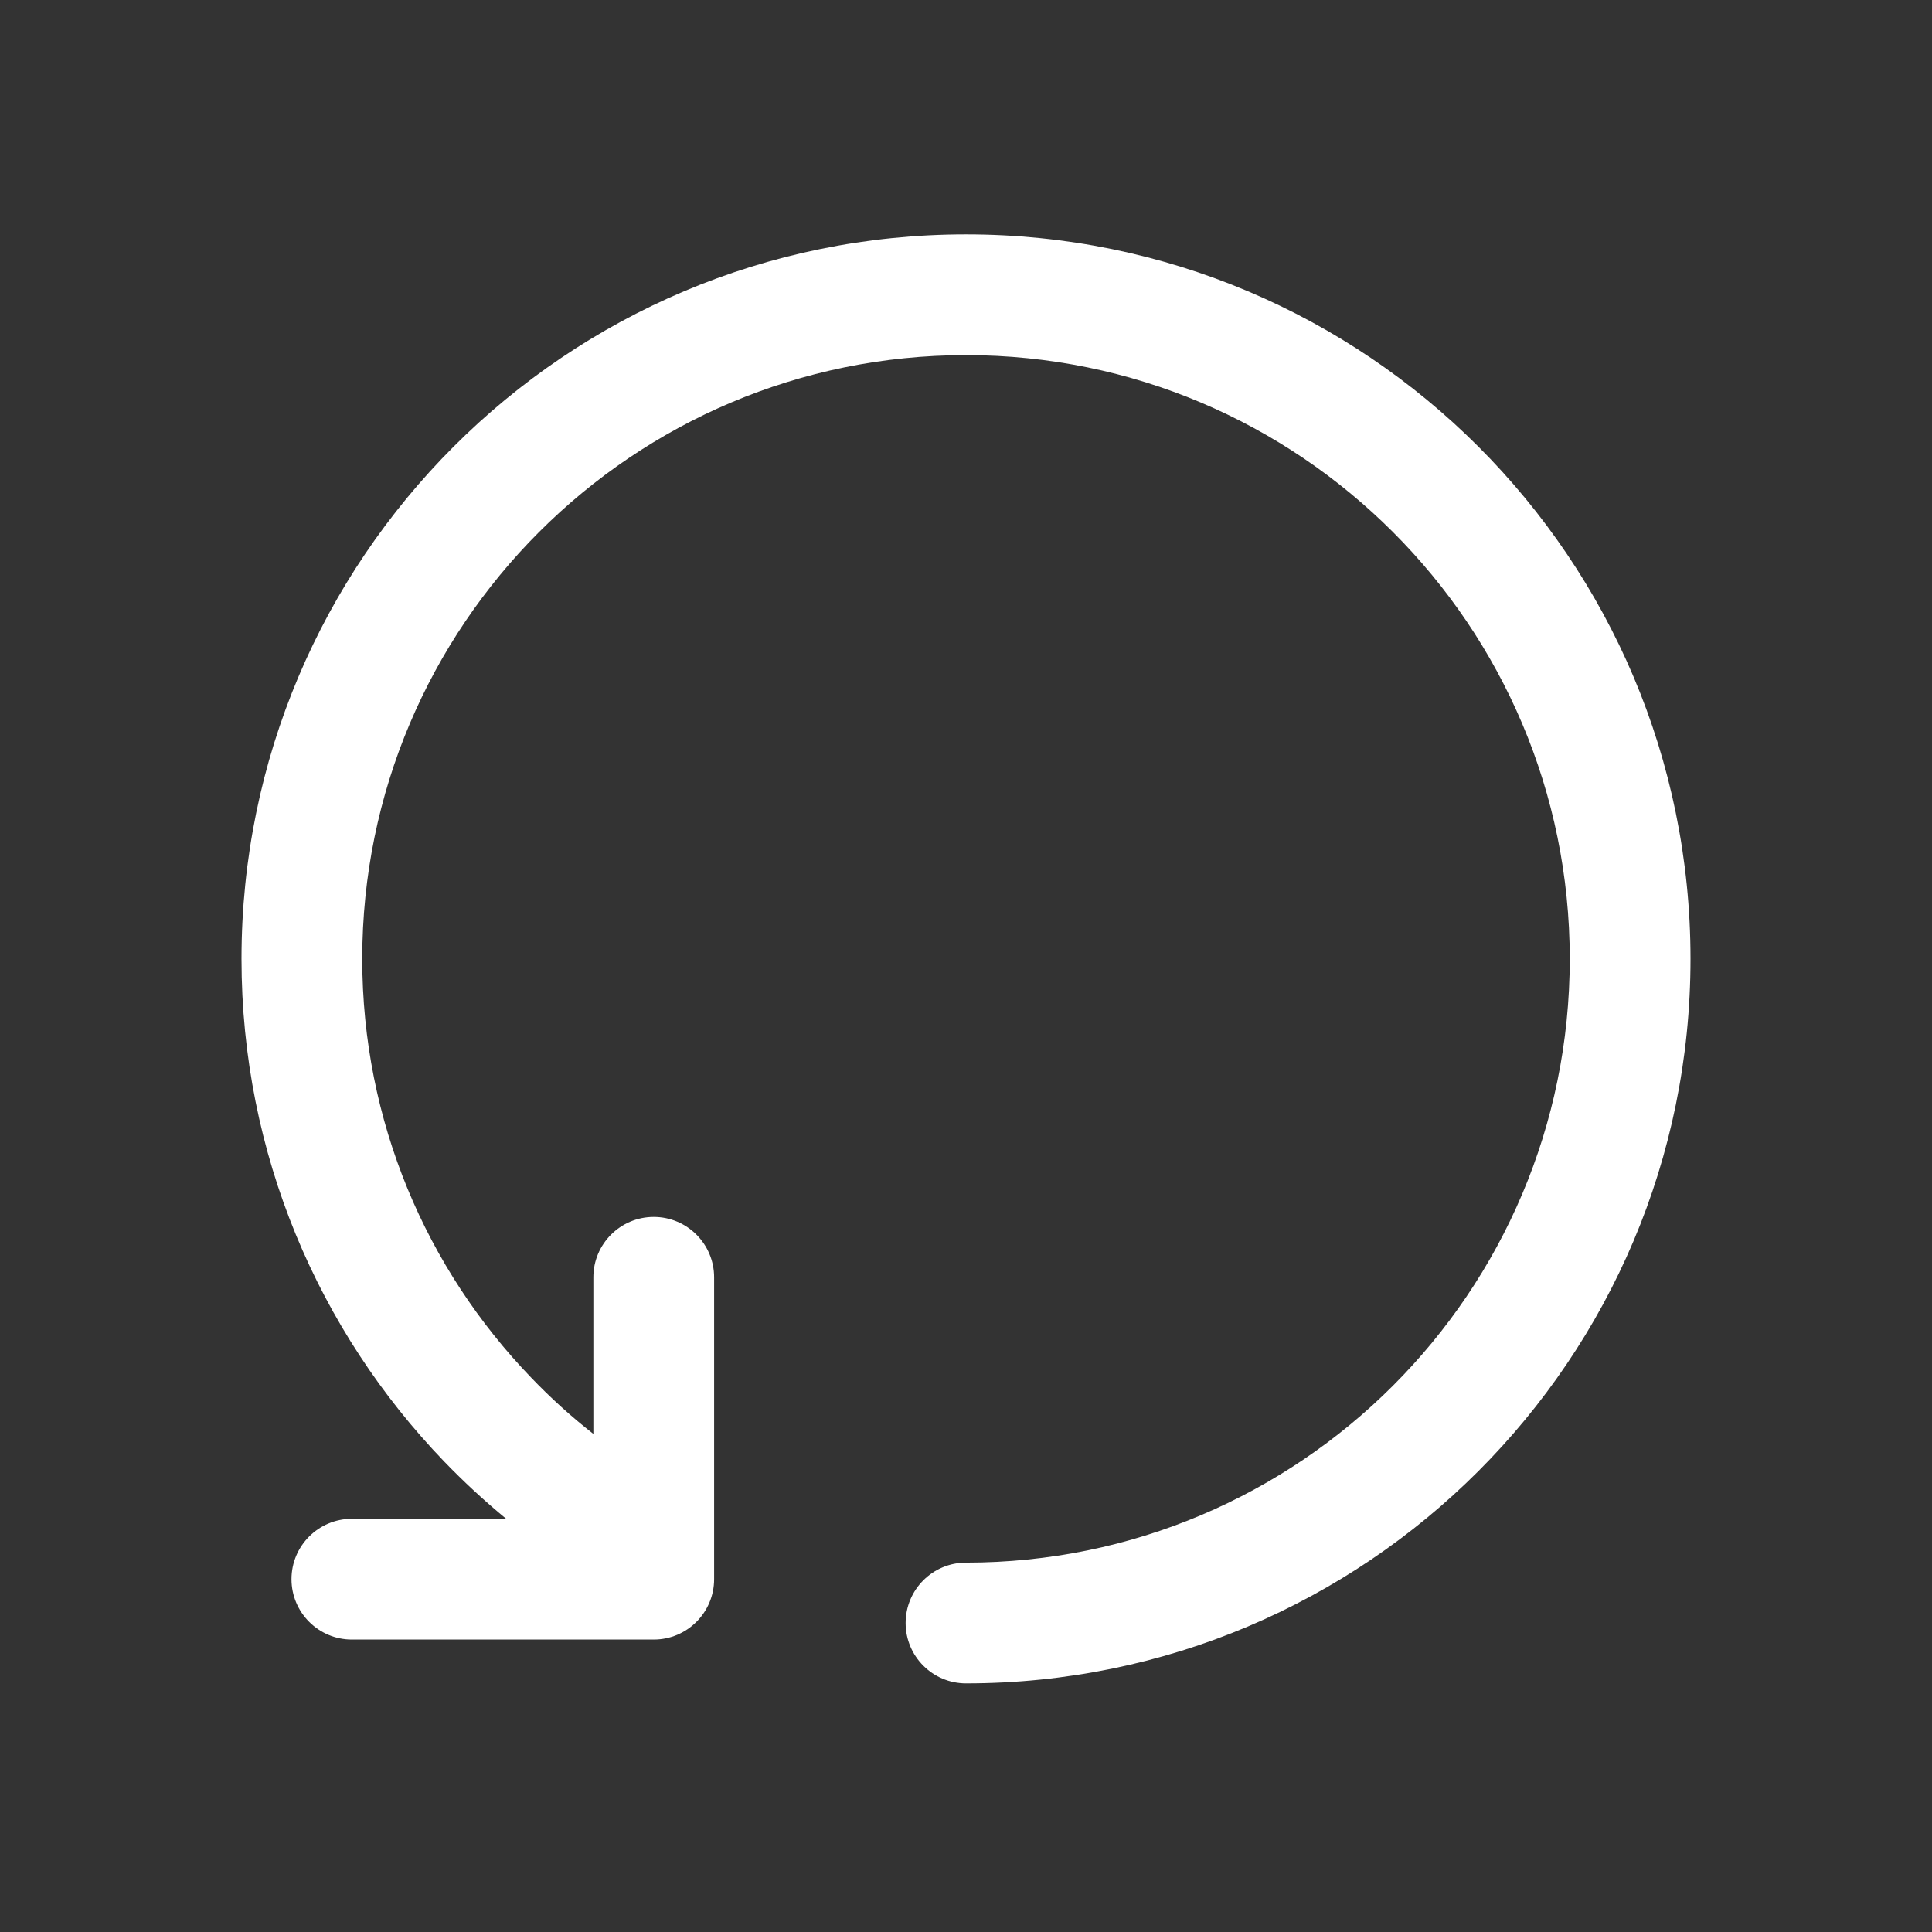<svg fill="none" viewBox="0 0 16 16" xmlns="http://www.w3.org/2000/svg"><rect x="0" y="0" width="16" height="16" fill="#333333" stroke="none"/><path clip-rule="evenodd" d="m3 7.941c0-2.761 2.239-5 5-5 2.761 0 5 2.239 5 5 0 2.761-2.239 5-5 5-.276 0-.5.224-.5.5s.224.5.5.5c3.314 0 6-2.686 6-6 0-3.314-2.686-6-6-6-3.314 0-6 2.686-6 6 0 1.616.64 3.084 1.678 4.162.162.168.334.327.514.475h-1.278c-.276 0-.5.224-.5.5 0 .276.224.5.5.5h2.49.01c.276 0 .5-.224.5-.5v-2.5c0-.276-.224-.5-.5-.5-.276 0-.5.224-.5.5v1.297c-.183-.143-.355-.299-.516-.467-.866-.899-1.398-2.121-1.398-3.468z" fill="#fff" fill-rule="evenodd"/></svg>